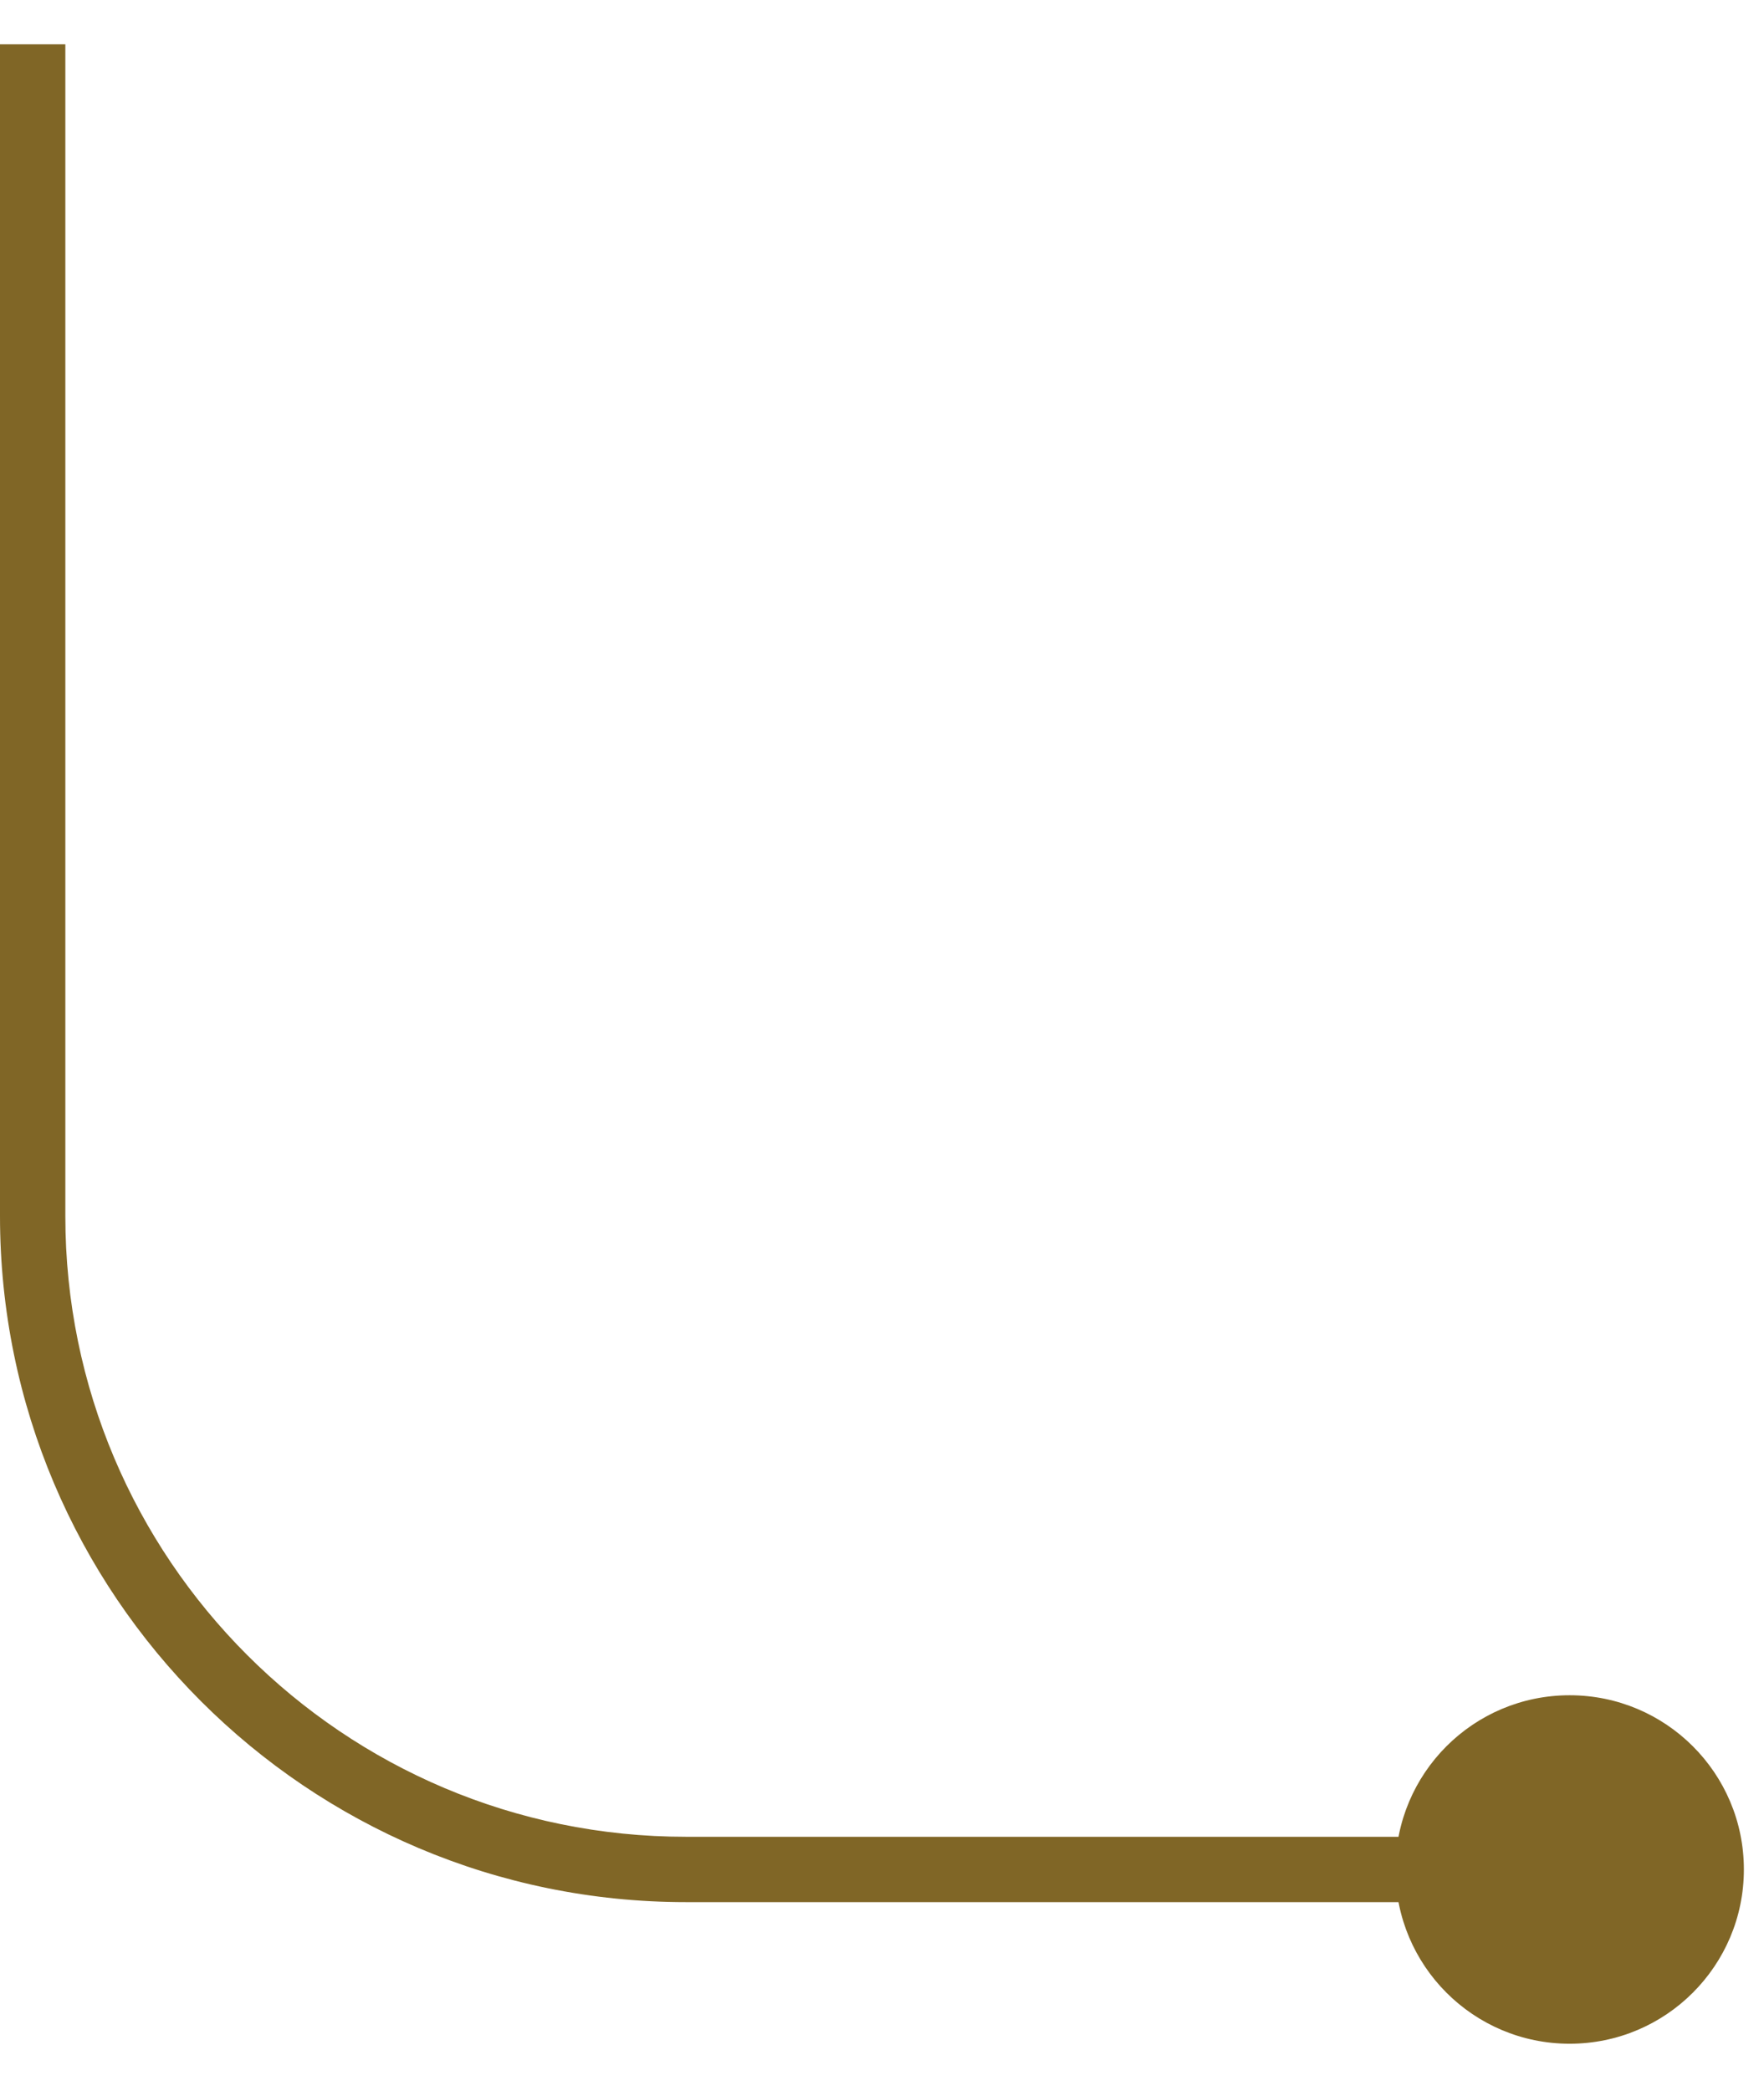 <svg xmlns="http://www.w3.org/2000/svg" width="27" height="32" viewBox="0 0 27 32" fill="none">
<path d="M24.025 25.944C25.498 25.944 26.692 27.137 26.692 28.61C26.692 30.083 25.498 31.277 24.025 31.277C22.552 31.277 21.359 30.083 21.359 28.61C21.359 27.137 22.552 25.944 24.025 25.944ZM1 0.678L1 18.61L-4.97416e-06 18.61L0 0.678L1 0.678ZM10.5 28.11L24.025 28.11L24.025 29.11L10.5 29.11L10.5 28.11ZM1 18.61C1 23.857 5.253 28.11 10.5 28.11L10.5 29.11C4.701 29.11 -6.55651e-06 24.409 -4.97416e-06 18.61L1 18.61Z" fill="#806626"/>
</svg>